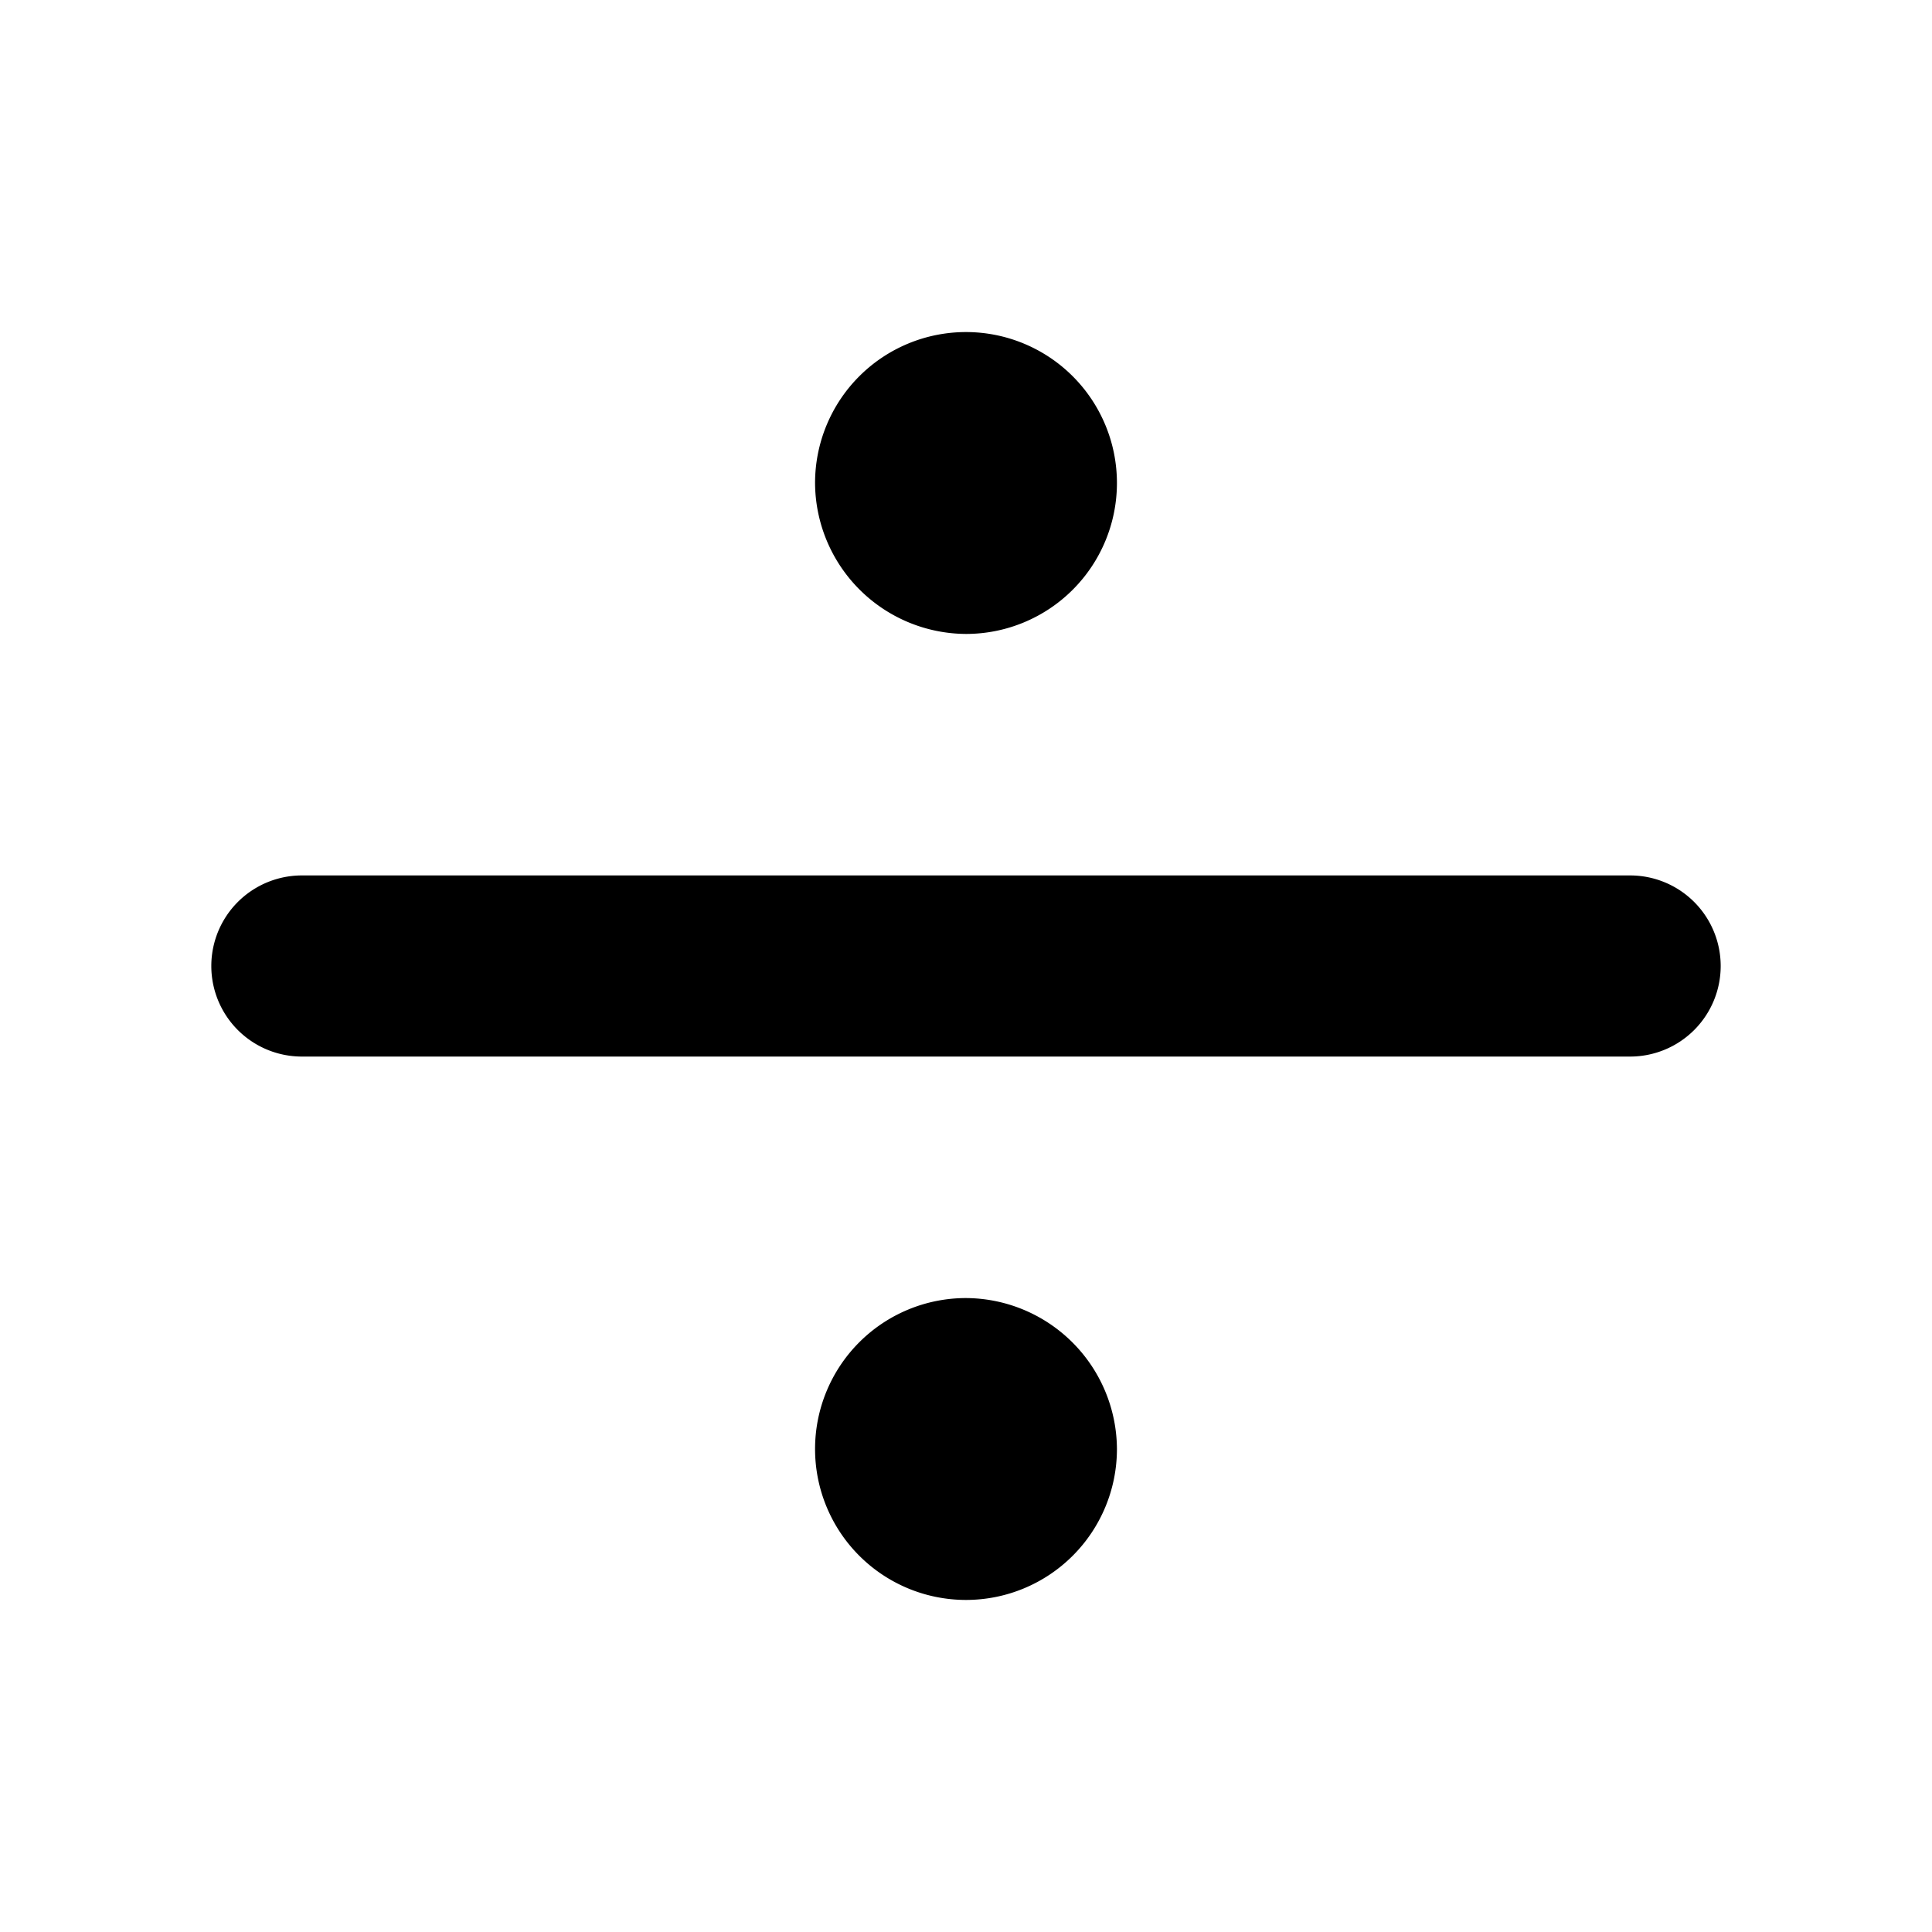 <svg xmlns="http://www.w3.org/2000/svg" viewBox="0 0 256 256"><path d="M228,128a12,12,0,0,1-12,12H40a12,12,0,0,1,0-24H216A12,12,0,0,1,228,128ZM128,84a20,20,0,1,0-20-20A20.1,20.1,0,0,0,128,84Zm0,88a20,20,0,1,0,20,20A20.1,20.1,0,0,0,128,172Z"/></svg>